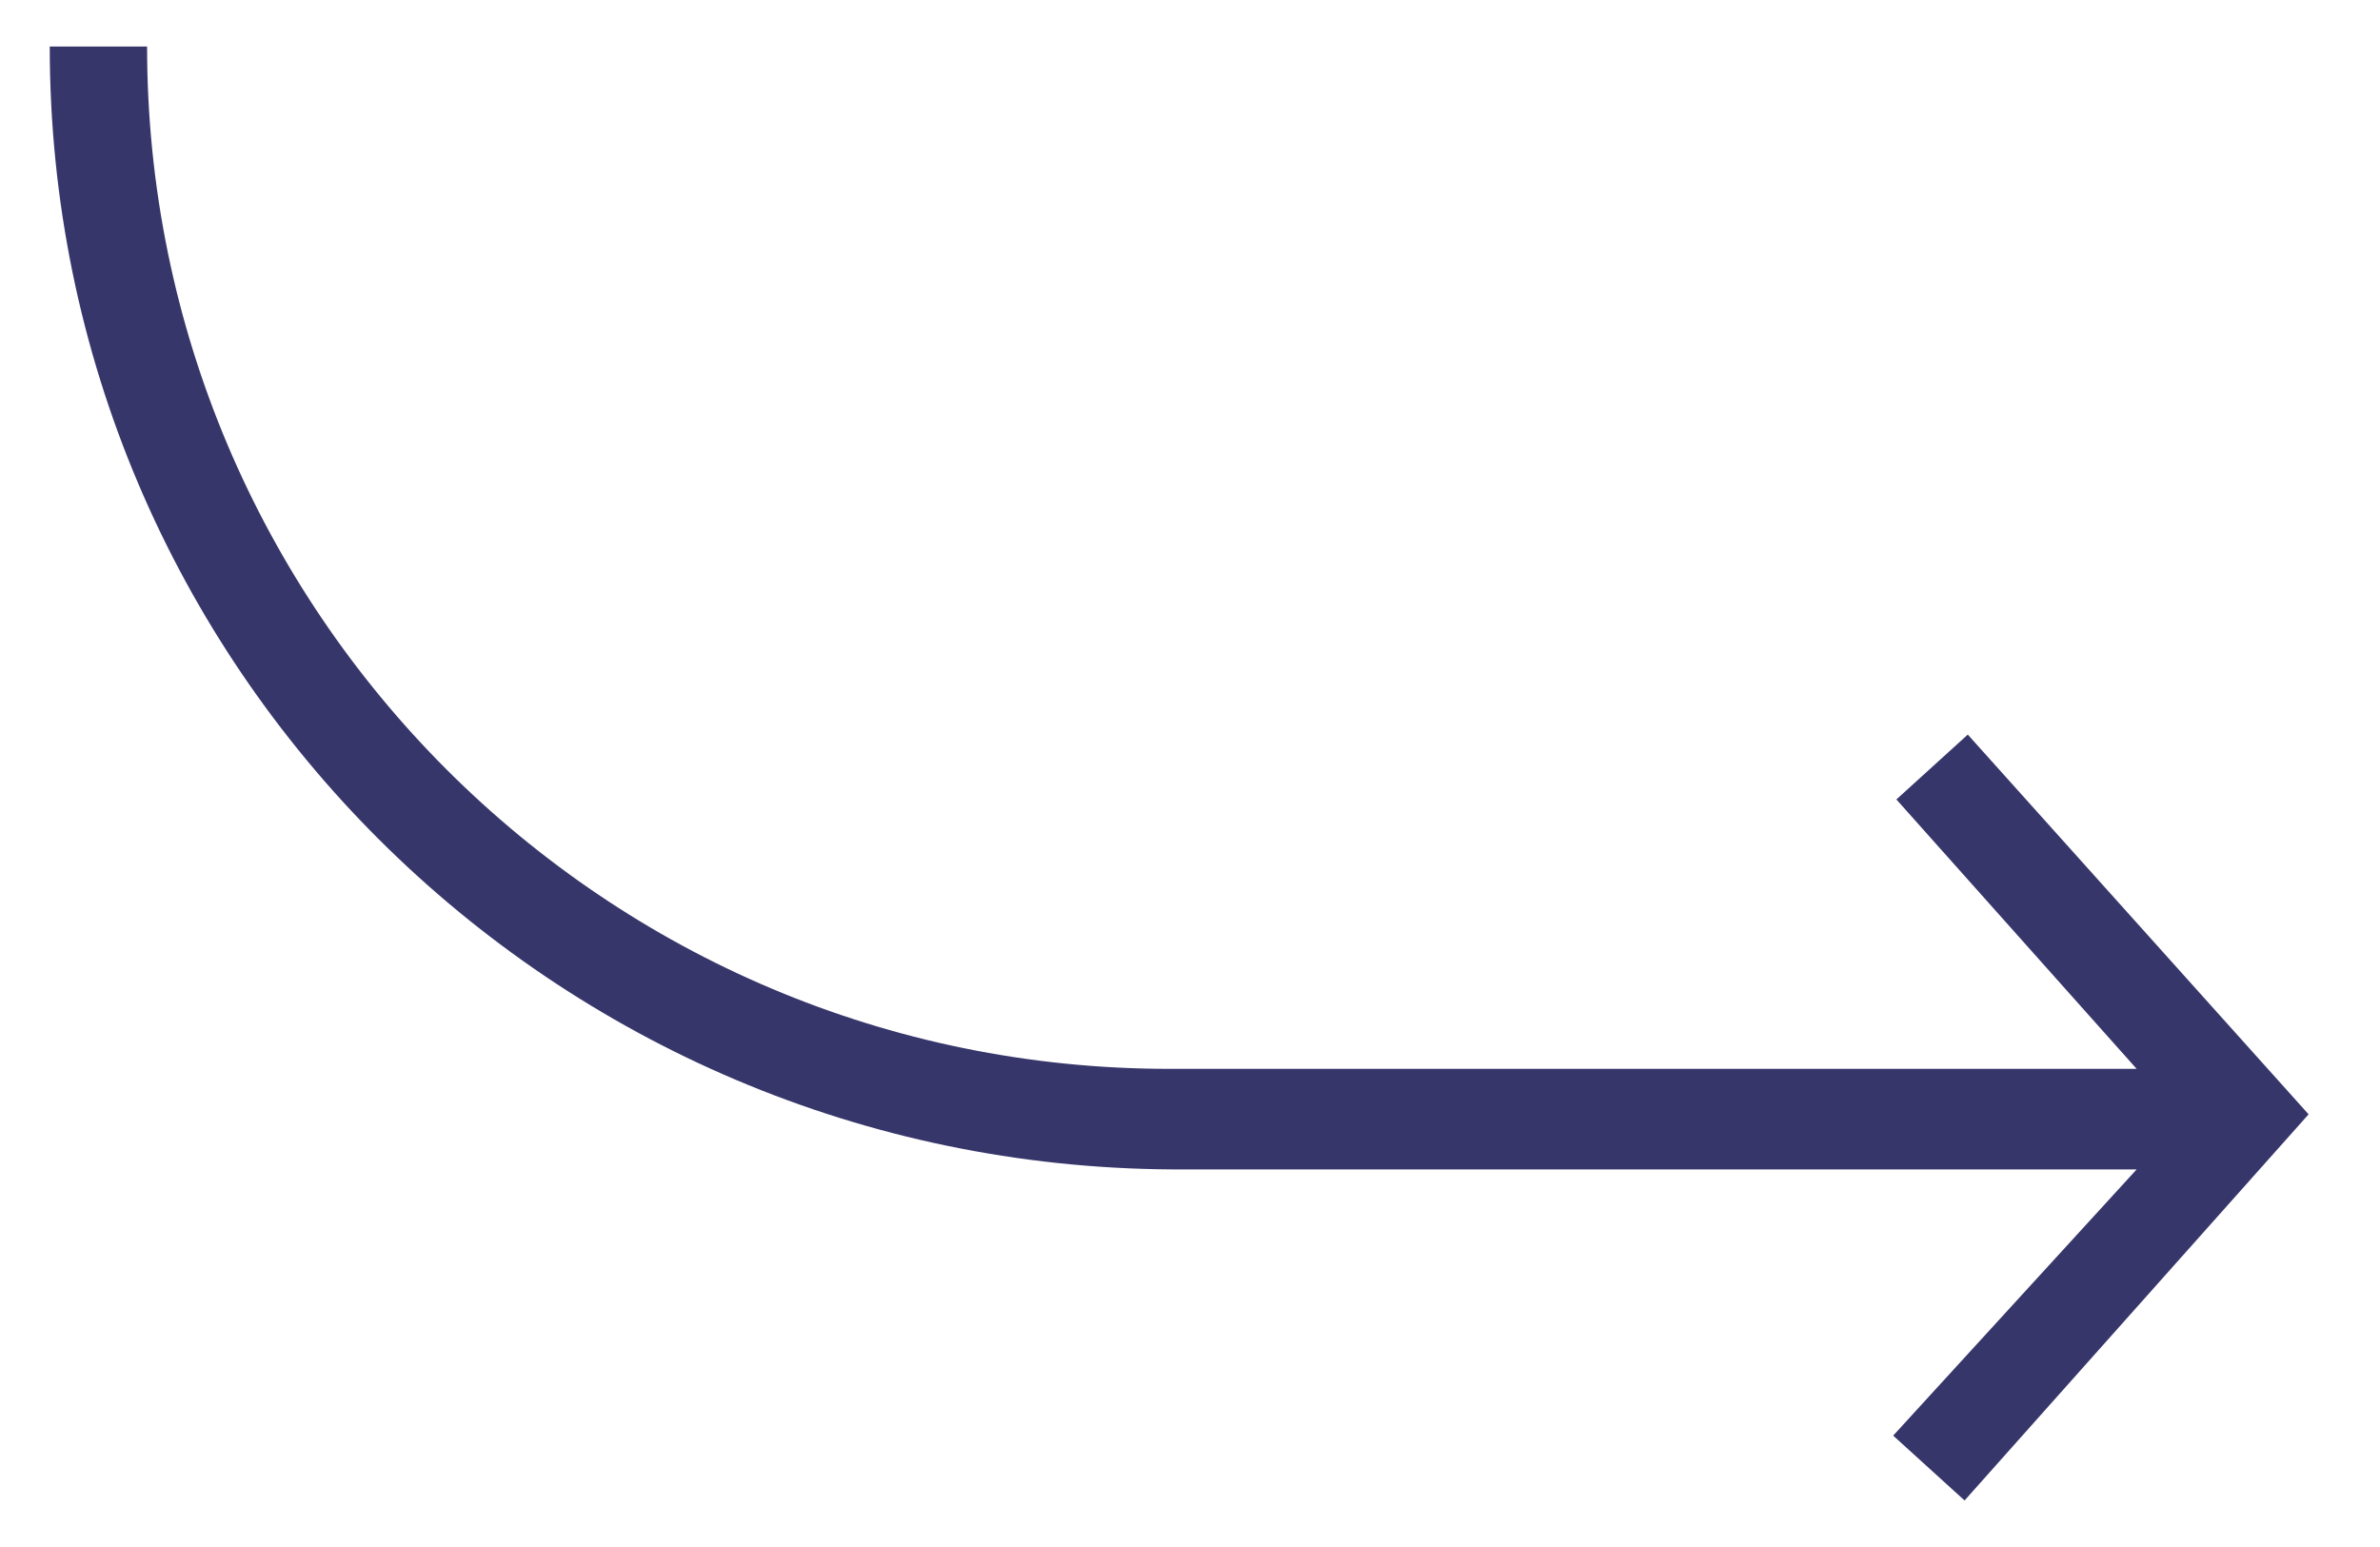 <svg width="20" height="13" viewBox="0 0 20 13" fill="none" xmlns="http://www.w3.org/2000/svg">
    <path d="M16.536 6.173L15.936 6.718L17.955 8.982H9.827C5.082 8.982 1.236 5.136 1.236 0.391H0.418C0.418 5.6 4.645 9.8 9.855 9.827H17.955L15.909 12.064L16.509 12.609L19.4 9.364L16.536 6.173Z" fill="#37366B"/>
</svg>
